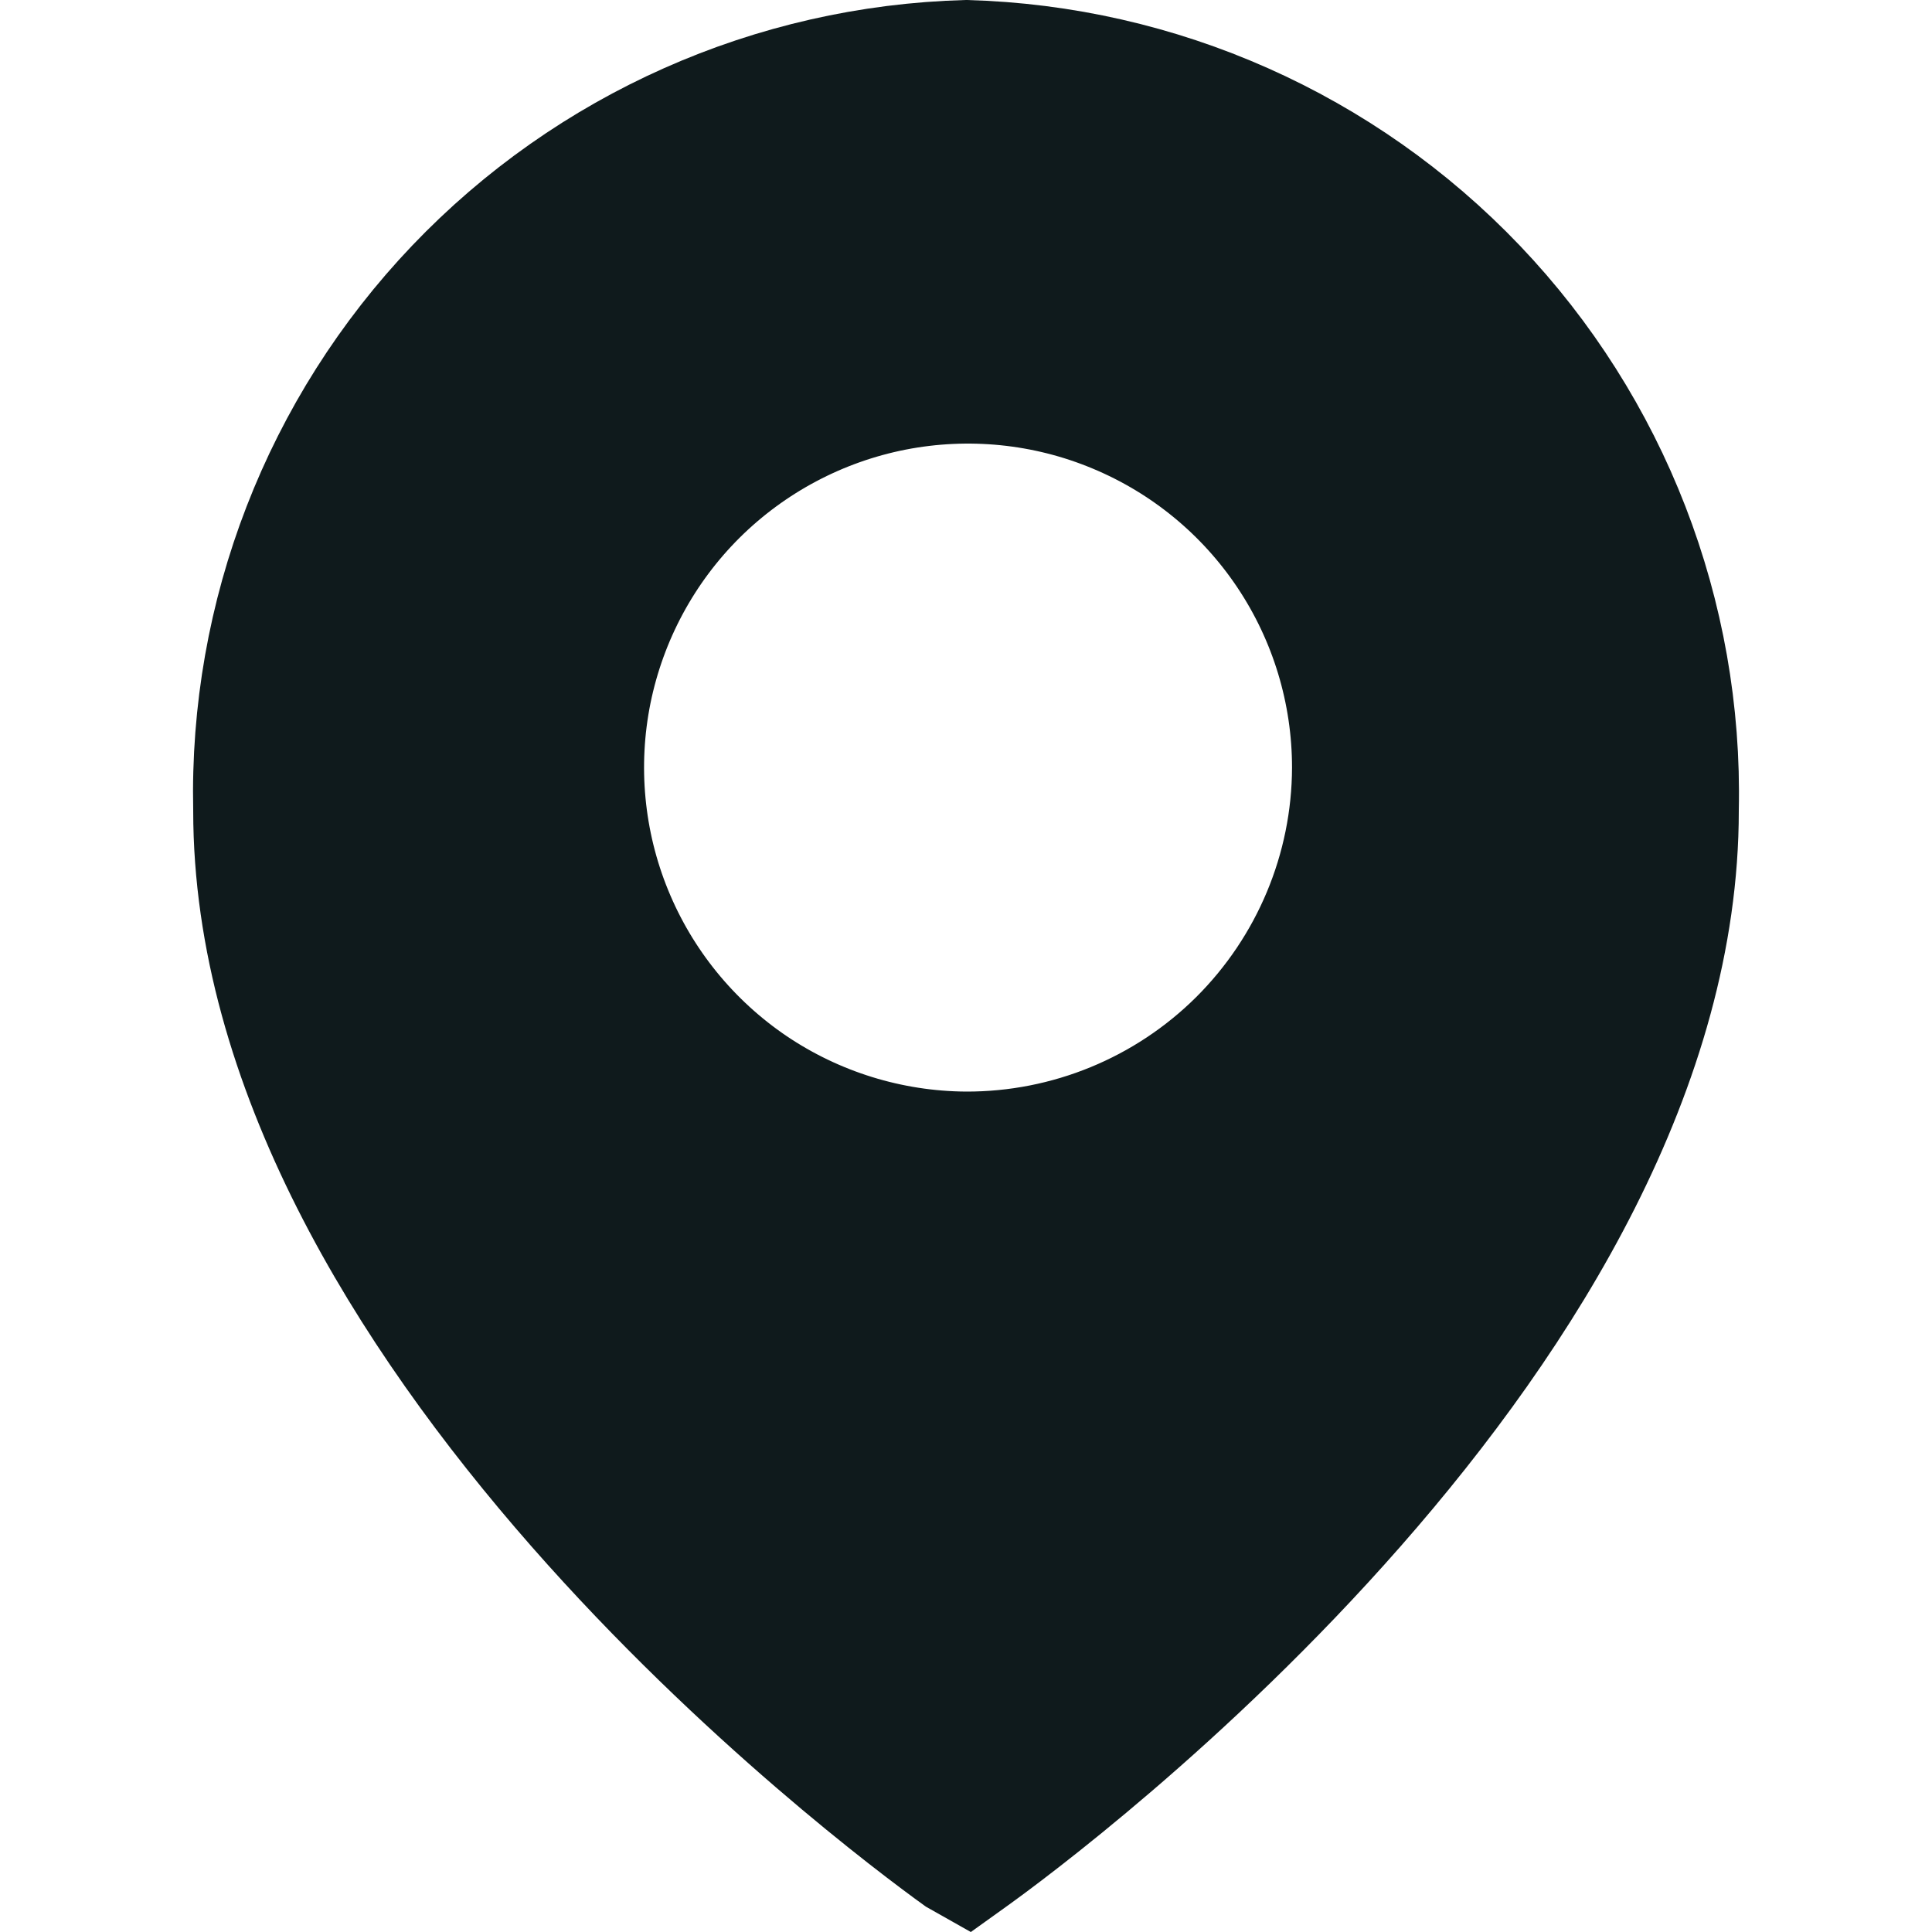 <svg width="20" height="20" viewBox="0 0 20 20" fill="none" xmlns="http://www.w3.org/2000/svg">
<path d="M2.5 8.391H2.5L2.5 8.38C2.455 6.34 3.22 4.365 4.628 2.888C6.034 1.414 7.965 0.556 10 0.5C12.035 0.556 13.966 1.414 15.372 2.888C16.78 4.365 17.545 6.34 17.5 8.38L17.5 8.38V8.391C17.5 11.073 15.9 13.654 14.123 15.678C12.36 17.687 10.498 19.064 10.124 19.332L10.018 19.408L9.855 19.316C9.435 19.013 7.608 17.65 5.877 15.678C4.101 13.654 2.5 11.073 2.5 8.391ZM9.997 11.8L9.999 11.8C11.023 11.803 12.008 11.399 12.735 10.677C13.461 9.954 13.872 8.973 13.875 7.948V7.946C13.875 7.185 13.65 6.441 13.227 5.807C12.805 5.174 12.204 4.68 11.501 4.388C10.799 4.095 10.025 4.018 9.278 4.164C8.531 4.311 7.844 4.676 7.304 5.212C6.764 5.749 6.396 6.433 6.244 7.179C6.093 7.925 6.166 8.7 6.454 9.404C6.742 10.109 7.232 10.712 7.862 11.139C8.493 11.565 9.236 11.795 9.997 11.8Z" fill="#0F1A1C" stroke="#0F1A1C"/>
</svg>
